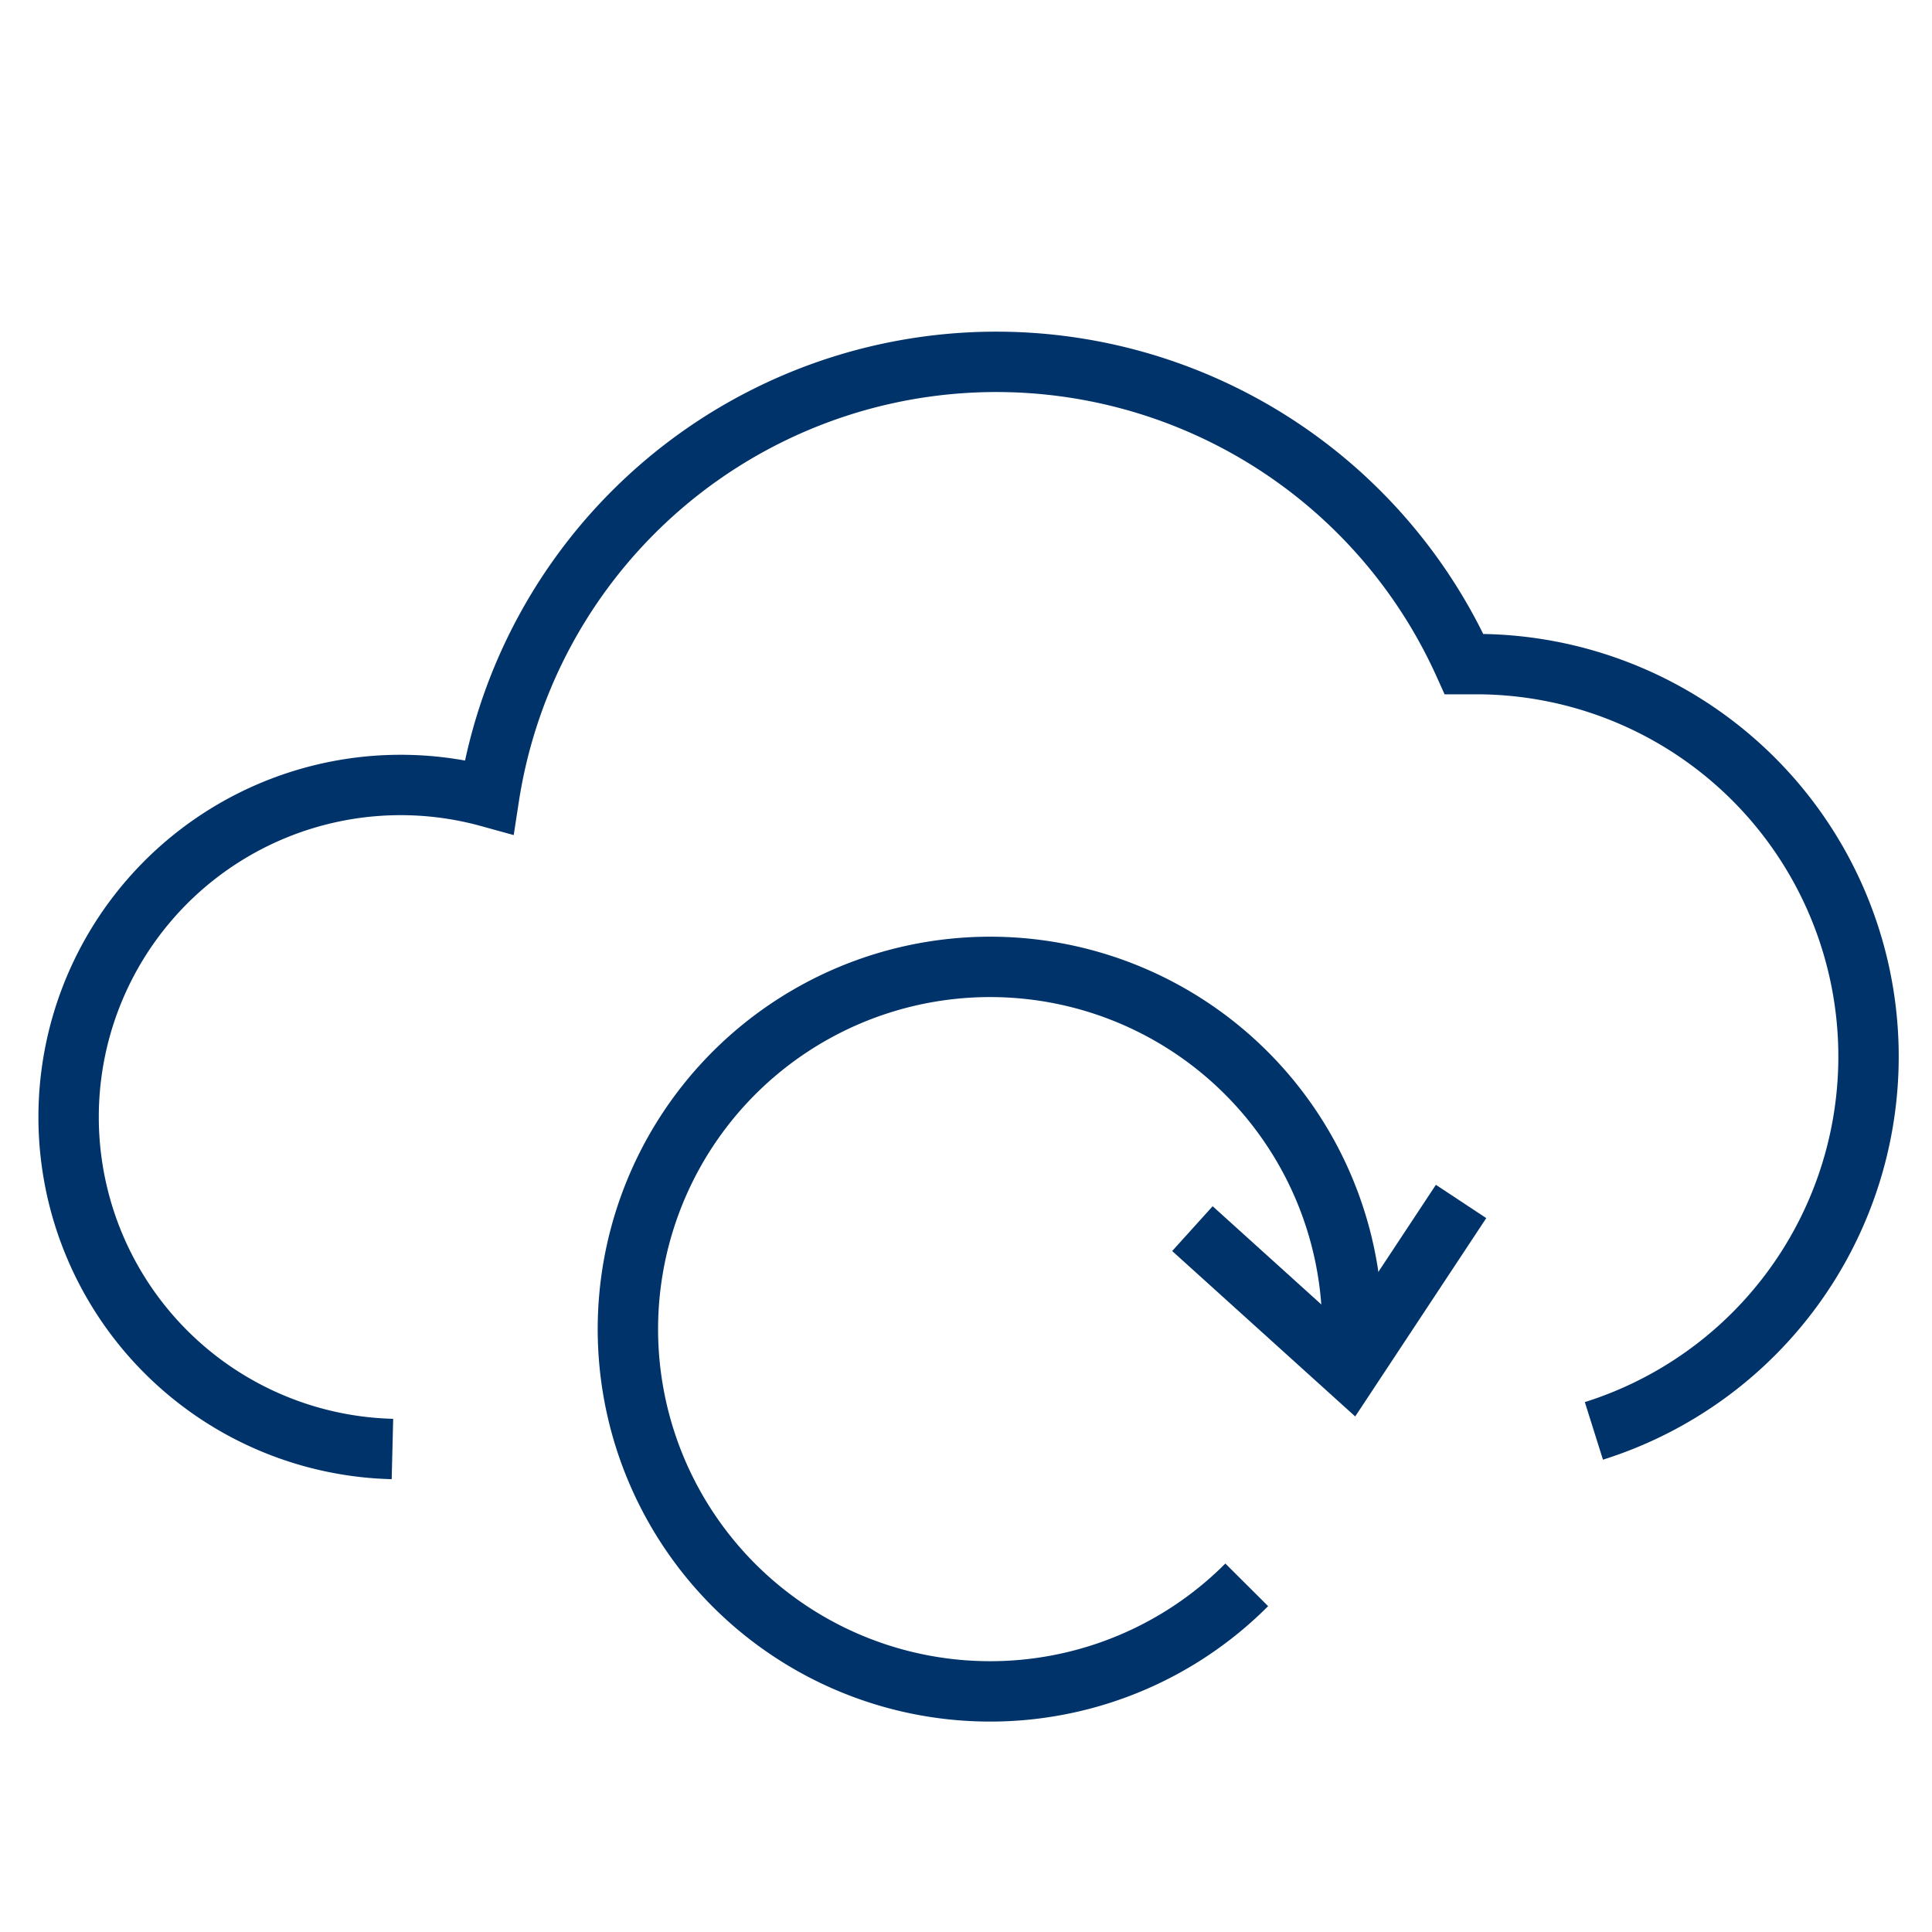 <?xml version="1.0" encoding="UTF-8"?>
<svg xmlns="http://www.w3.org/2000/svg" aria-describedby="desc" aria-labelledby="title" viewBox="0 0 64 64"><path fill="none" stroke="#003369" stroke-miterlimit="10" stroke-width="2" d="M52.8 47.4A13 13 0 0 0 49 22h-.5a17 17 0 0 0-32.3 4.4A11 11 0 1 0 13 48" data-name="layer2" style="stroke: #003369;"/><path fill="none" stroke="#003369" stroke-miterlimit="10" stroke-width="2" d="M44.7 45.4a12.2 12.2 0 0 0 .1-1.4 12 12 0 1 0-3.5 8.5" data-name="layer1" style="stroke: #003369;"/><path fill="none" stroke="#003369" stroke-miterlimit="10" stroke-width="2" d="M48.4 39.8l-3.7 5.6-5.2-4.7" data-name="layer1" style="stroke: #003369;"/></svg>
